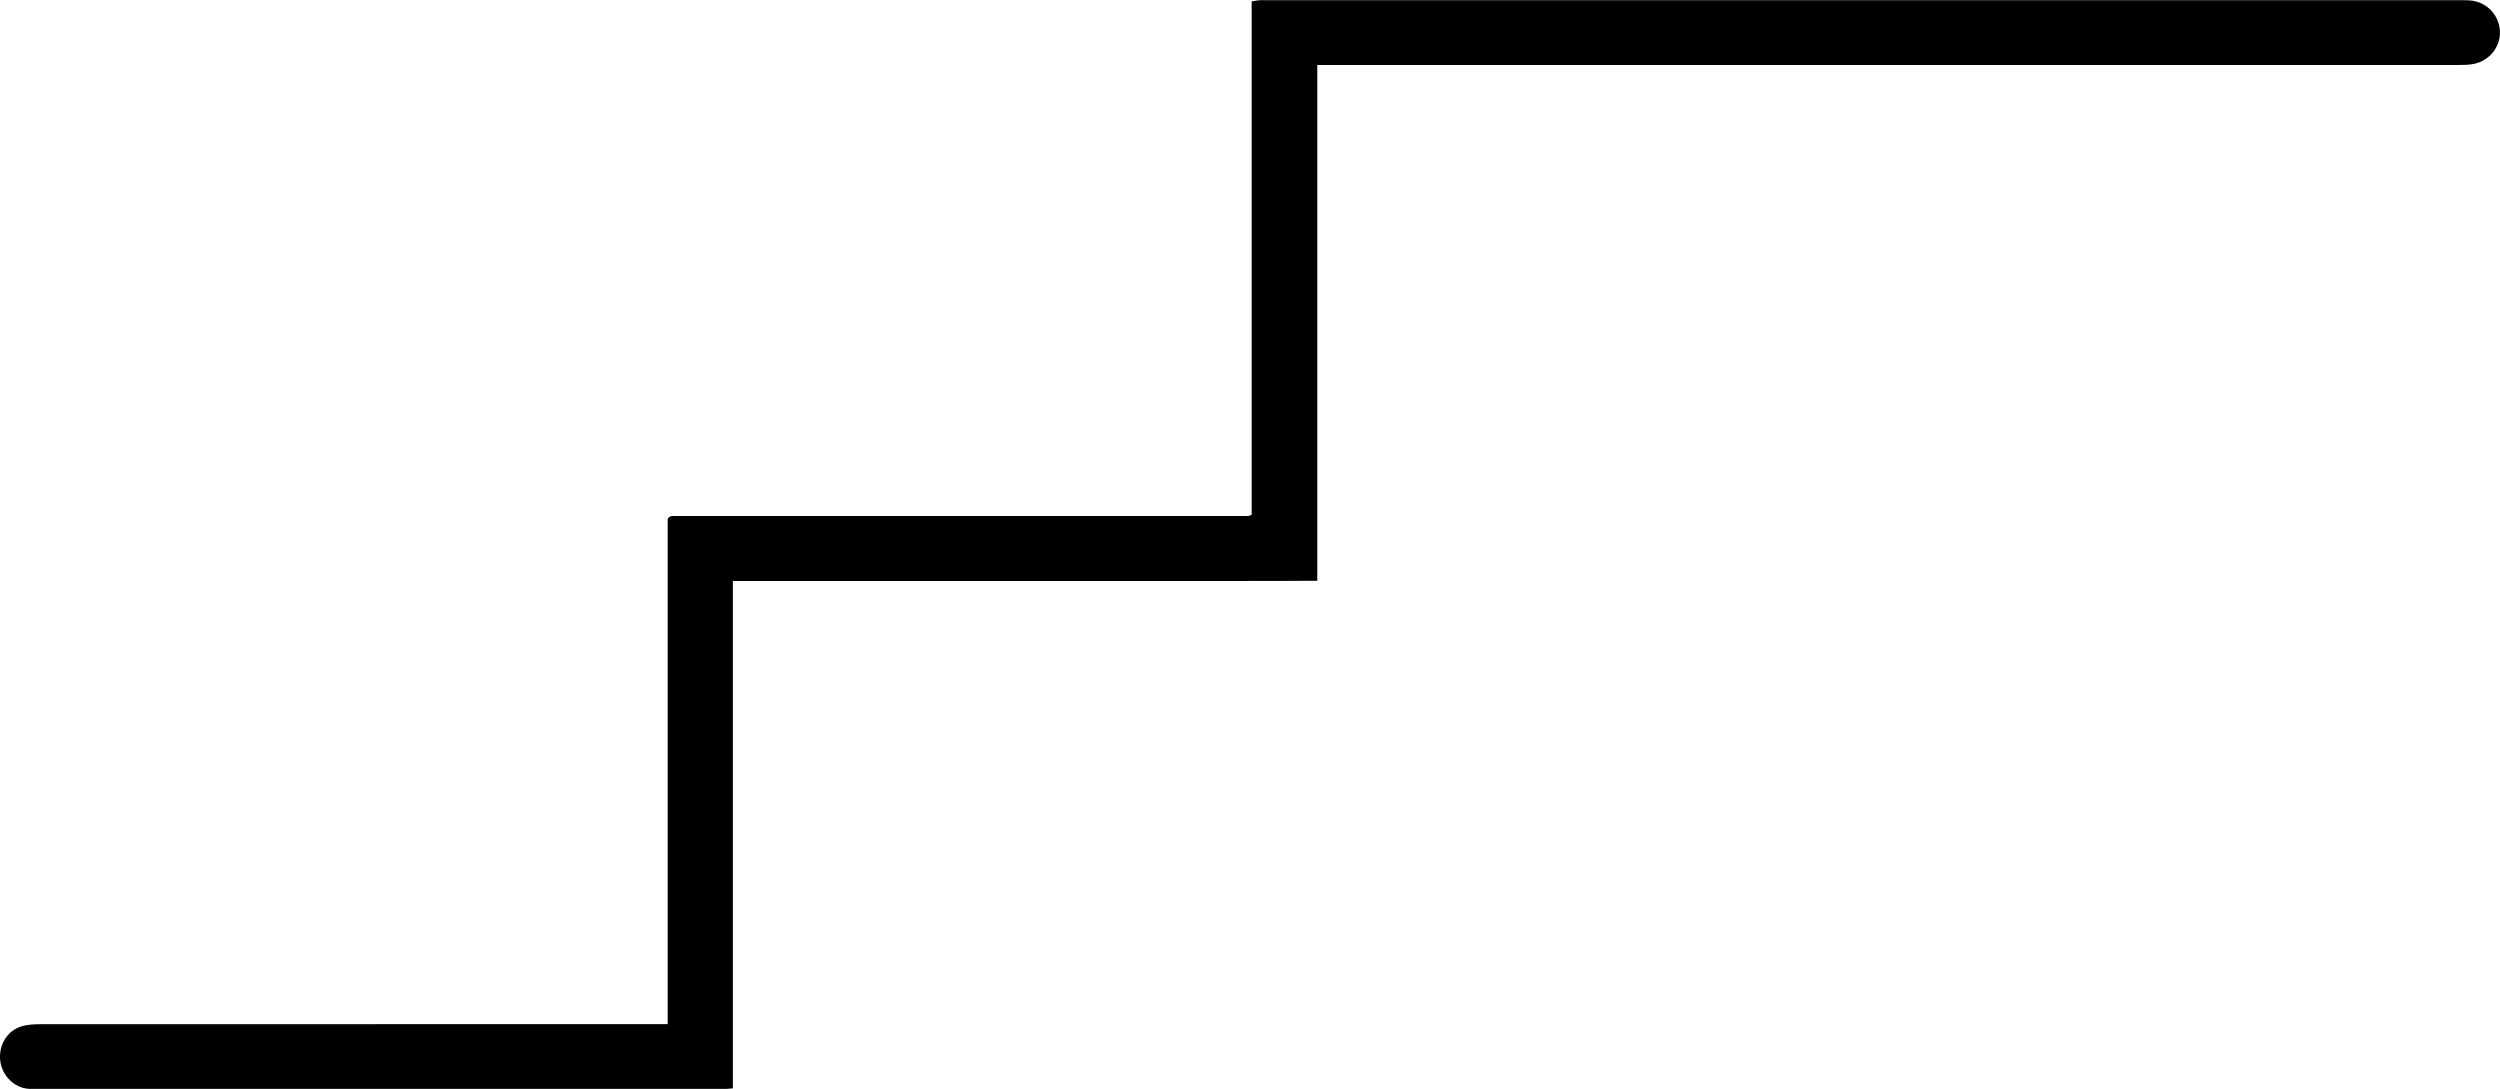 <?xml version="1.0" encoding="utf-8"?>
<!-- Generator: Adobe Illustrator 21.1.0, SVG Export Plug-In . SVG Version: 6.00 Build 0)  -->
<svg version="1.1" id="Layer_1" xmlns="http://www.w3.org/2000/svg" xmlns:xlink="http://www.w3.org/1999/xlink" x="0px" y="0px"
	 viewBox="0 0 2315.9 1008.7" style="enable-background:new 0 0 2315.9 1008.7;" xml:space="preserve">
<g>
	<path d="M618.5,948.7c0-157.2,0-313,0-468c1-1.2,1.1-1.5,1.4-1.7c0.2-0.2,0.5-0.3,0.8-0.5c0.3-0.1,0.6-0.2,1-0.3
		c0.3-0.1,0.7-0.1,1-0.1c0.3,0,0.7,0,1-0.1c0.3,0,0.7,0,1,0c0.3,0,0.7,0,1,0c0.7,0,1.3,0,2,0c175,0,350,0,525,0c0.3,0,0.7,0,1,0
		c0.3,0,0.7,0,1,0c0.3,0,0.7,0,1,0c0.3,0,0.7-0.1,1-0.1c0.3-0.1,0.7-0.1,1-0.2c0.3-0.1,0.6-0.3,1.8-0.9c0-158,0-316.5,0-475.5
		c3.1-0.5,5.2-1,7.4-1.1c2.7-0.2,5.3,0,8,0c367,0,734,0,1100.9,0c3.7,0,7.3-0.1,11,0.1c15.6,0.7,27.7,12.3,29,27.7
		c1.2,14.4-9.1,28.1-24,31.2c-4.8,1-9.9,1-14.9,1c-322.3,0-644.6,0-966.9,0c-26,0-52,0-78,0c-3.6,0-7.2,0-11.7,0
		c0,159.4,0,317.9,0,477.8c-26.5,0.3-52,0.1-77.5,0.2c-25.7,0-51.3,0-77,0s-51.3,0-77,0c-26,0-52,0-78,0c-25.7,0-51.3,0-77,0
		s-51.3,0-77,0c-25.6,0-51.2,0-77.9,0c0,157,0,313.2,0,470c-3.9,0.3-6.8,0.7-9.6,0.7c-212,0-424,0-636,0c-4,0-8.1-0.1-11.9-1.1
		C8.9,1004.2,0.2,992.5,0,979.4c-0.2-13.3,7.8-25.2,20.4-28.8c5.3-1.5,11.2-1.8,16.8-1.8c189-0.1,378-0.1,567-0.1
		C608.5,948.7,612.8,948.7,618.5,948.7z"/>
</g>
</svg>
